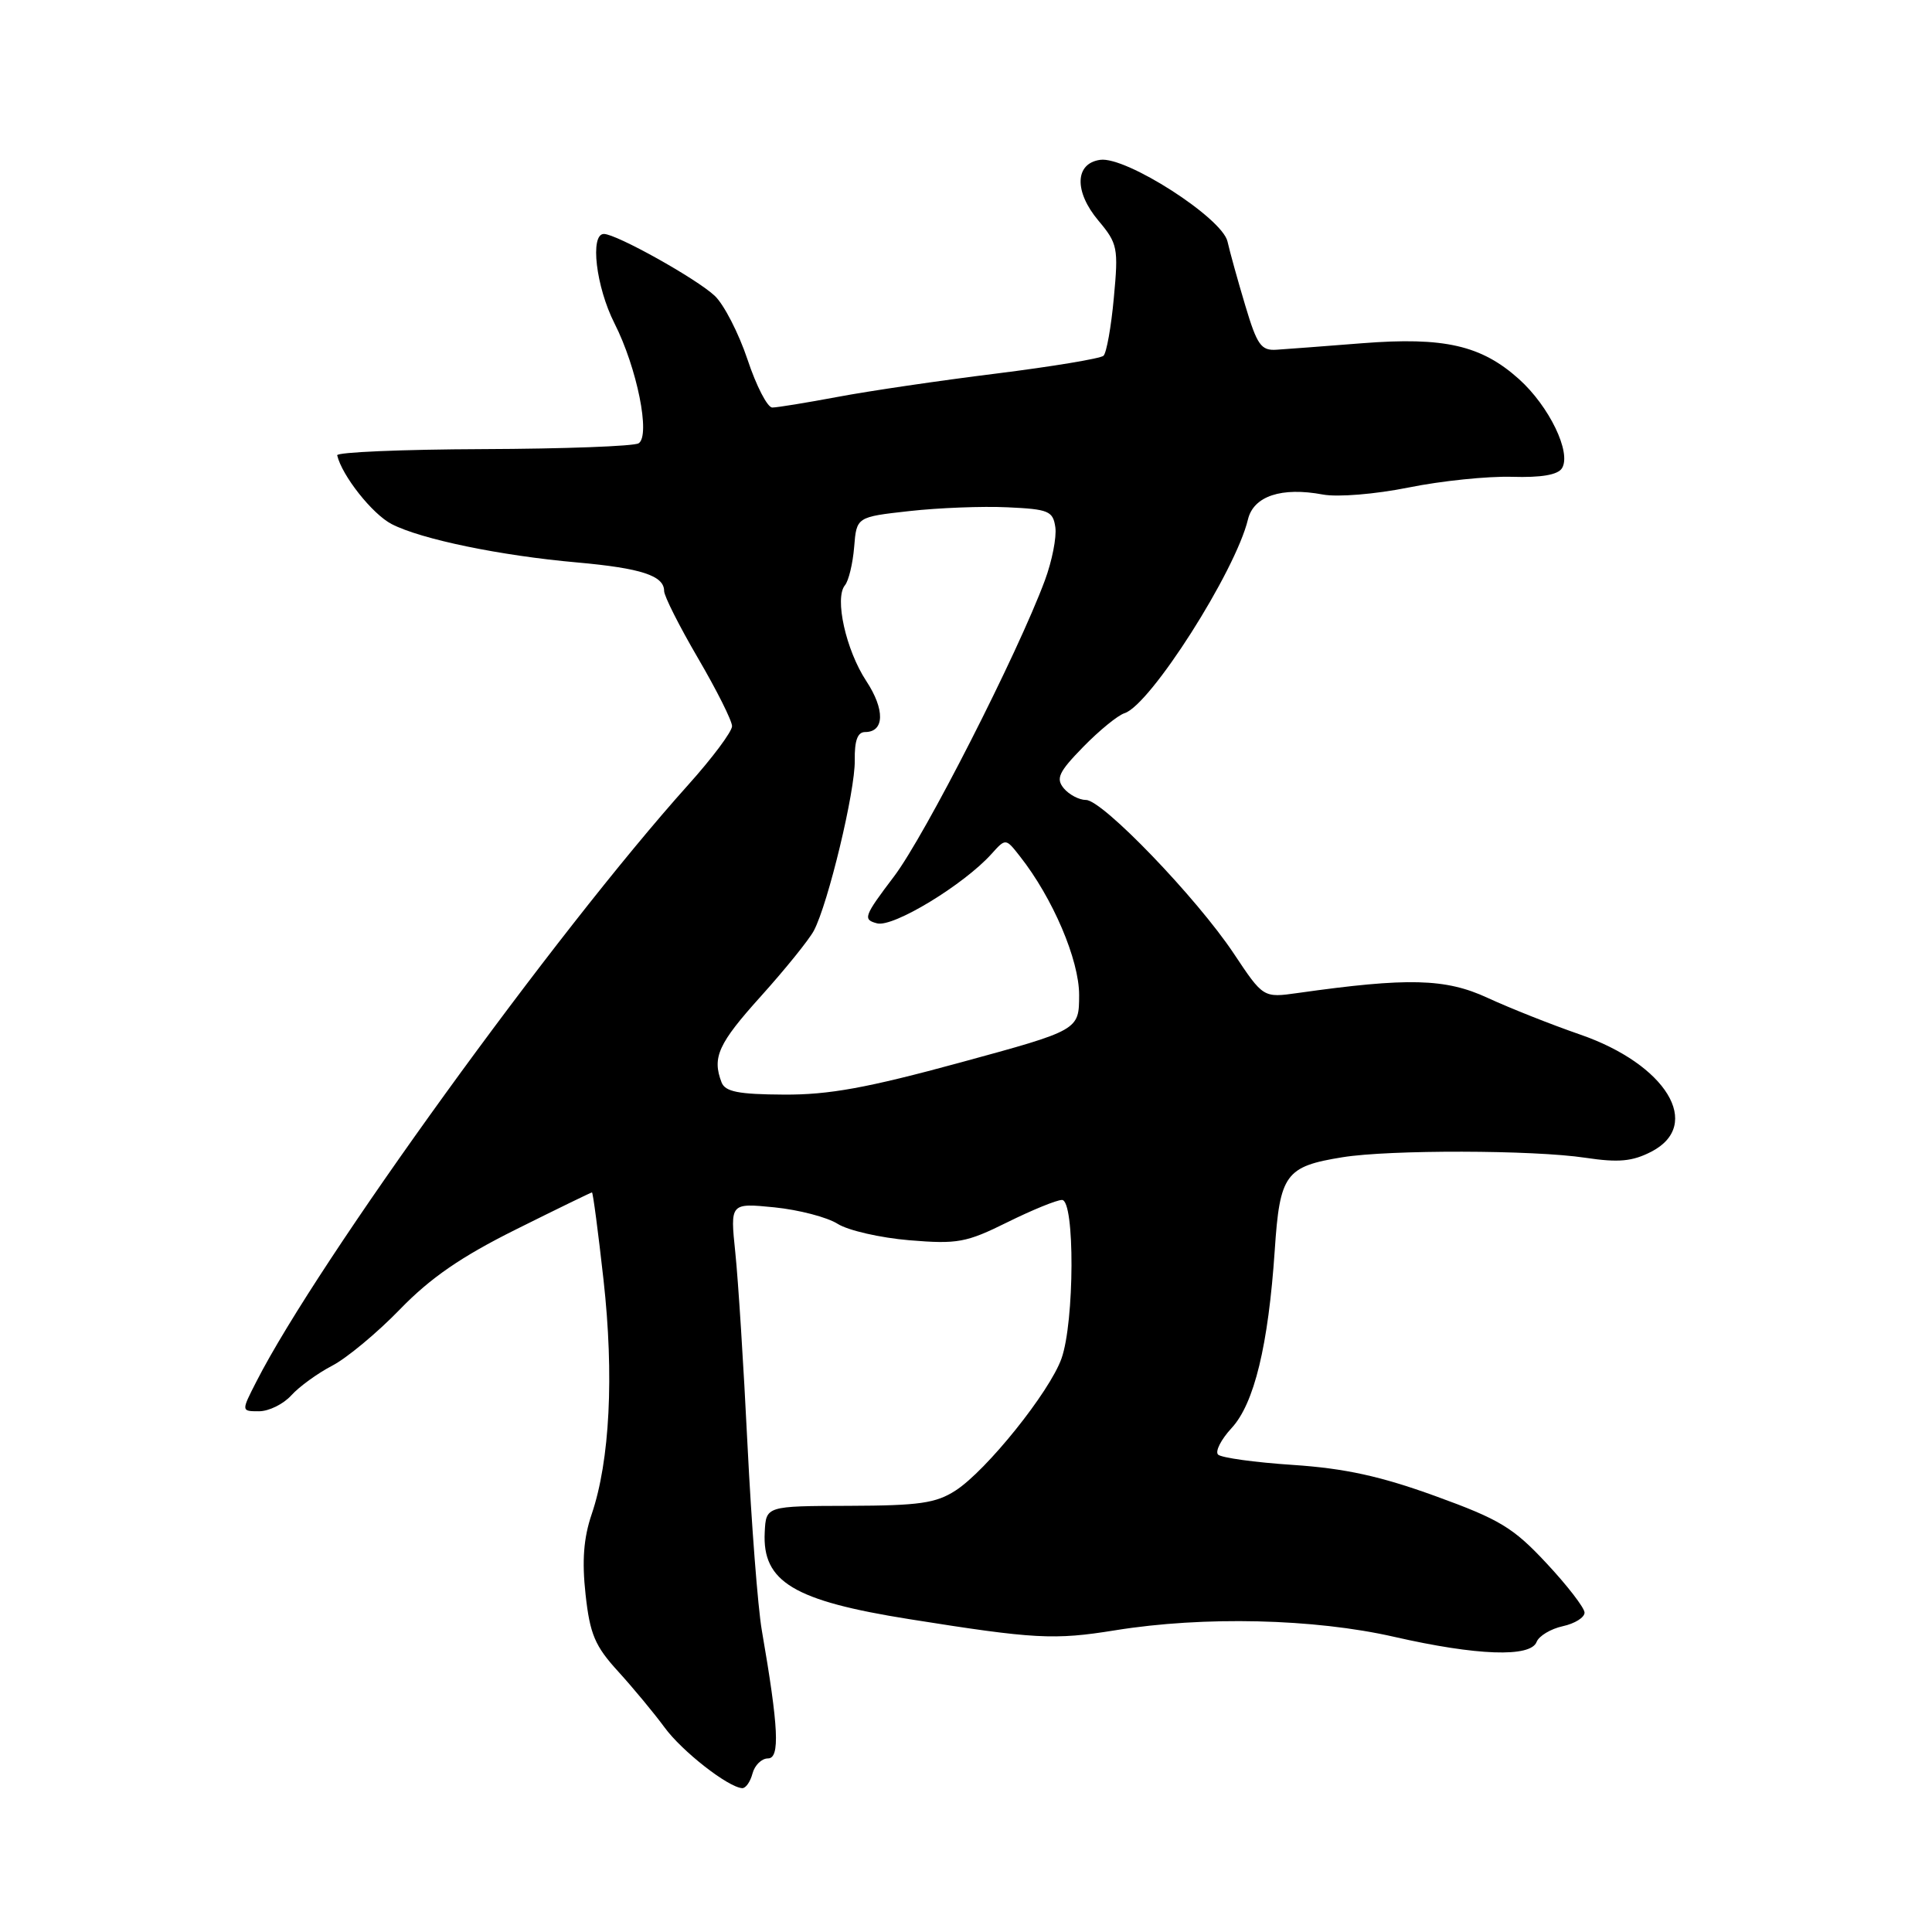 <?xml version="1.0" encoding="UTF-8" standalone="no"?>
<!DOCTYPE svg PUBLIC "-//W3C//DTD SVG 1.1//EN" "http://www.w3.org/Graphics/SVG/1.1/DTD/svg11.dtd" >
<svg xmlns="http://www.w3.org/2000/svg" xmlns:xlink="http://www.w3.org/1999/xlink" version="1.1" viewBox="0 0 256 256">
 <g >
 <path fill="currentColor"
d=" M 99.71 235.00 C 100.00 233.90 100.92 233.00 101.76 233.00 C 103.37 233.00 103.18 228.94 100.94 216.00 C 100.42 212.97 99.57 201.95 99.05 191.50 C 98.54 181.05 97.81 169.55 97.43 165.95 C 96.75 159.40 96.75 159.40 102.62 159.98 C 105.86 160.31 109.62 161.29 111.00 162.17 C 112.38 163.04 116.65 164.02 120.50 164.34 C 126.87 164.87 128.04 164.65 133.47 161.96 C 136.76 160.33 140.02 159.00 140.72 159.00 C 142.44 159.00 142.38 175.18 140.65 180.02 C 139.07 184.45 130.72 194.85 126.62 197.50 C 124.01 199.19 121.79 199.50 112.51 199.53 C 101.50 199.56 101.50 199.56 101.33 203.03 C 100.99 209.60 105.16 212.11 120.51 214.55 C 137.11 217.19 139.67 217.33 147.78 216.02 C 159.51 214.13 174.13 214.47 184.74 216.89 C 195.70 219.39 202.82 219.64 203.61 217.56 C 203.92 216.77 205.48 215.83 207.08 215.48 C 208.69 215.13 209.98 214.31 209.96 213.67 C 209.94 213.03 207.67 210.08 204.91 207.13 C 200.52 202.42 198.72 201.33 190.20 198.24 C 182.92 195.60 178.21 194.57 171.33 194.11 C 166.29 193.78 161.82 193.16 161.40 192.74 C 160.99 192.32 161.79 190.75 163.18 189.24 C 166.19 186.00 168.06 178.27 168.91 165.67 C 169.58 155.57 170.33 154.56 177.89 153.34 C 184.12 152.33 203.20 152.37 210.07 153.41 C 214.49 154.07 216.29 153.90 218.82 152.60 C 225.68 149.04 220.79 141.02 209.34 137.07 C 205.58 135.77 200.08 133.59 197.11 132.22 C 191.54 129.64 186.58 129.51 171.95 131.58 C 167.39 132.22 167.39 132.22 163.49 126.36 C 158.58 118.98 146.09 106.00 143.90 106.00 C 142.99 106.00 141.67 105.30 140.96 104.46 C 139.88 103.15 140.28 102.30 143.54 98.96 C 145.66 96.79 148.12 94.78 149.01 94.50 C 152.43 93.41 163.70 75.72 165.36 68.83 C 166.10 65.73 169.81 64.50 175.30 65.53 C 177.25 65.89 182.21 65.49 186.63 64.60 C 190.96 63.72 197.12 63.09 200.33 63.18 C 204.23 63.30 206.43 62.92 206.97 62.04 C 208.25 59.98 205.28 53.84 201.28 50.24 C 196.28 45.75 191.37 44.63 180.50 45.48 C 175.55 45.87 170.44 46.26 169.15 46.34 C 167.10 46.48 166.57 45.72 165.01 40.50 C 164.02 37.20 162.96 33.38 162.65 32.00 C 161.94 28.87 149.20 20.69 145.78 21.18 C 142.41 21.65 142.31 25.39 145.55 29.24 C 148.09 32.27 148.21 32.84 147.59 39.45 C 147.24 43.30 146.62 46.76 146.22 47.14 C 145.82 47.51 139.43 48.57 132.00 49.50 C 124.58 50.42 115.12 51.81 111.00 52.59 C 106.88 53.36 102.97 54.00 102.33 54.00 C 101.69 54.00 100.21 51.14 99.05 47.64 C 97.88 44.15 95.93 40.35 94.71 39.20 C 92.30 36.93 81.67 31.00 80.02 31.00 C 78.14 31.00 78.97 38.01 81.42 42.84 C 84.42 48.76 86.22 57.74 84.62 58.74 C 84.00 59.13 74.72 59.47 64.00 59.51 C 53.27 59.55 44.58 59.92 44.68 60.33 C 45.31 63.03 49.34 68.12 51.89 69.44 C 55.77 71.45 66.30 73.63 76.50 74.53 C 84.96 75.29 88.00 76.28 88.00 78.31 C 88.00 78.99 90.03 83.00 92.50 87.23 C 94.97 91.46 97.00 95.50 97.00 96.22 C 97.00 96.94 94.38 100.45 91.18 104.01 C 73.53 123.68 42.12 167.08 33.96 183.09 C 31.96 187.00 31.96 187.00 34.32 187.00 C 35.63 187.00 37.55 186.05 38.60 184.89 C 39.64 183.74 42.08 181.97 44.00 180.97 C 45.92 179.98 49.98 176.61 53.00 173.49 C 57.04 169.32 61.11 166.52 68.36 162.91 C 73.78 160.21 78.32 158.00 78.44 158.00 C 78.57 158.00 79.26 163.22 79.97 169.59 C 81.38 182.24 80.81 193.56 78.40 200.64 C 77.33 203.79 77.10 206.82 77.59 211.27 C 78.17 216.55 78.83 218.11 81.93 221.50 C 83.93 223.70 86.68 227.02 88.04 228.87 C 90.34 232.03 96.45 236.81 98.34 236.94 C 98.81 236.97 99.42 236.10 99.71 235.00 Z  M 95.61 143.42 C 94.34 140.11 95.17 138.28 100.84 131.99 C 104.05 128.42 107.20 124.52 107.84 123.32 C 109.73 119.75 113.33 104.79 113.26 100.75 C 113.22 98.13 113.63 97.00 114.63 97.00 C 117.21 97.00 117.28 94.02 114.78 90.23 C 112.09 86.14 110.55 79.24 111.96 77.55 C 112.45 76.96 113.00 74.68 113.18 72.49 C 113.50 68.50 113.50 68.50 120.50 67.72 C 124.35 67.29 130.20 67.06 133.50 67.22 C 138.96 67.47 139.53 67.71 139.84 69.88 C 140.02 71.19 139.40 74.34 138.46 76.88 C 134.85 86.62 122.55 110.75 118.45 116.15 C 114.46 121.42 114.30 121.85 116.22 122.35 C 118.36 122.91 127.71 117.23 131.38 113.15 C 133.26 111.06 133.26 111.06 135.14 113.46 C 139.50 118.99 143.00 127.20 142.99 131.85 C 142.98 136.50 142.98 136.50 127.24 140.79 C 114.91 144.15 109.84 145.08 103.86 145.04 C 97.84 145.01 96.09 144.66 95.61 143.42 Z "/>
</g>
</svg>